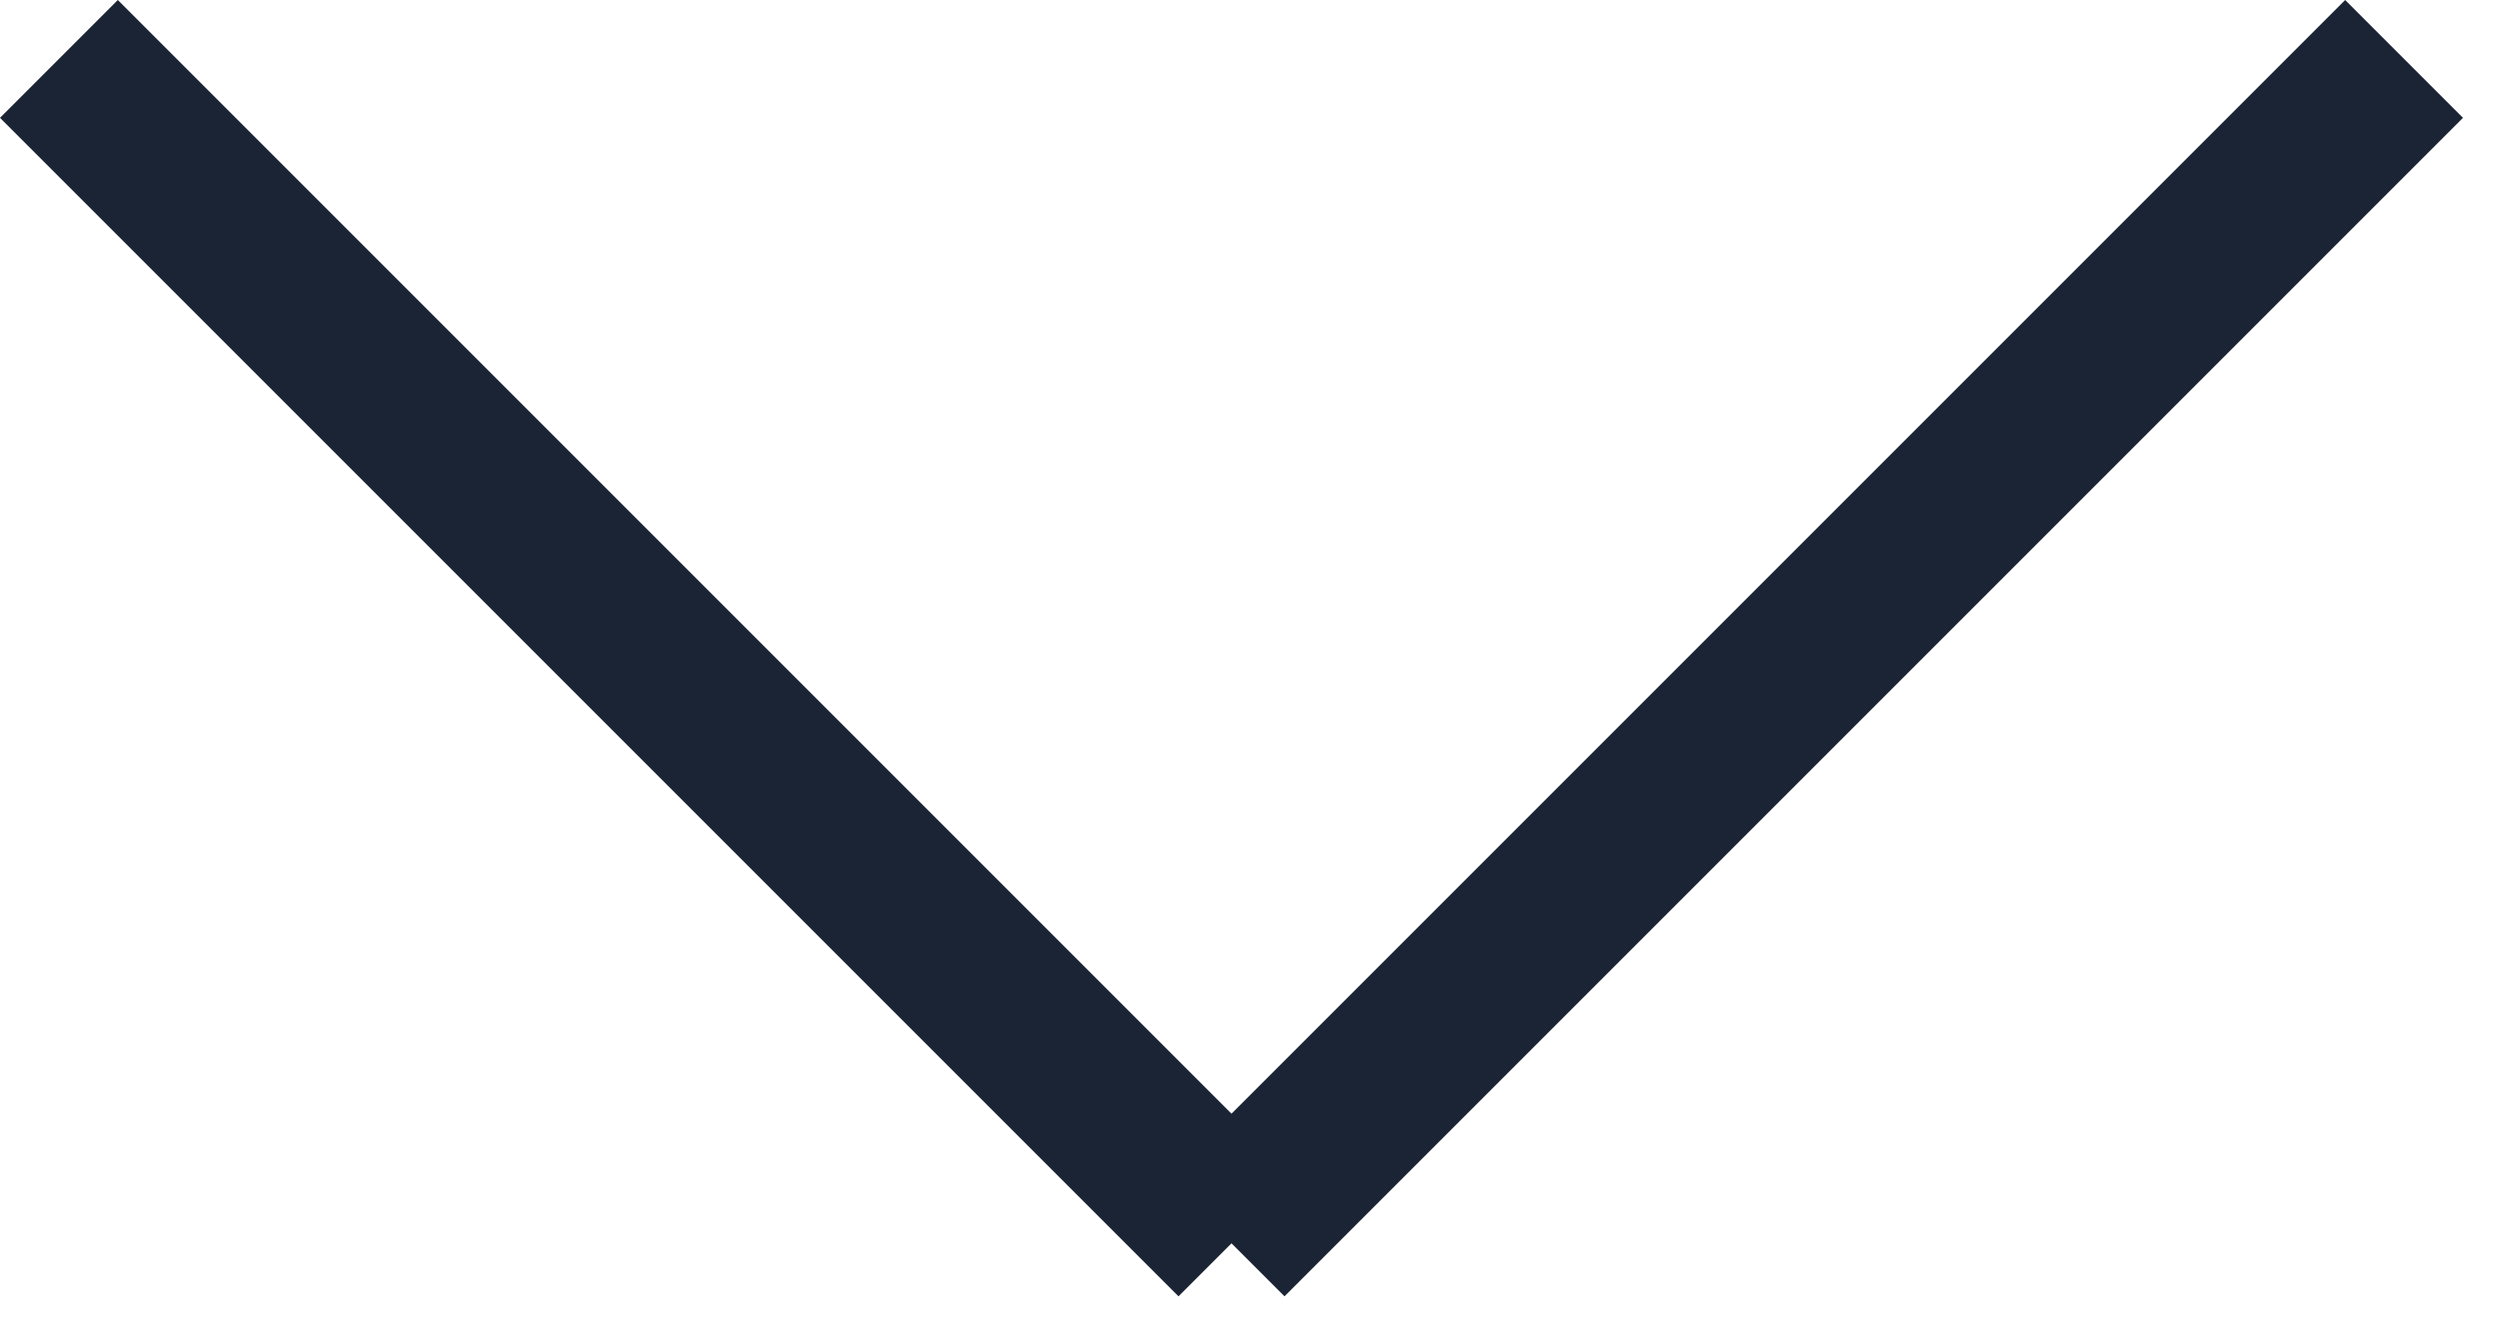 <?xml version="1.0" encoding="utf-8"?>
<svg width="15px" height="8px" viewBox="0 0 15 8" version="1.1" xmlns:xlink="http://www.w3.org/1999/xlink" xmlns="http://www.w3.org/2000/svg">
  <g id="IconDD-Arrow---Down-7">
    <path d="M7.389 6.682L0.707 0L0 0.707L7.071 7.778L7.389 7.46L7.707 7.778L14.778 0.707L14.071 0L7.389 6.682Z" id="Combined-Shape" fill="#1A2434" fill-rule="evenodd" stroke="none" />
  </g>
</svg>